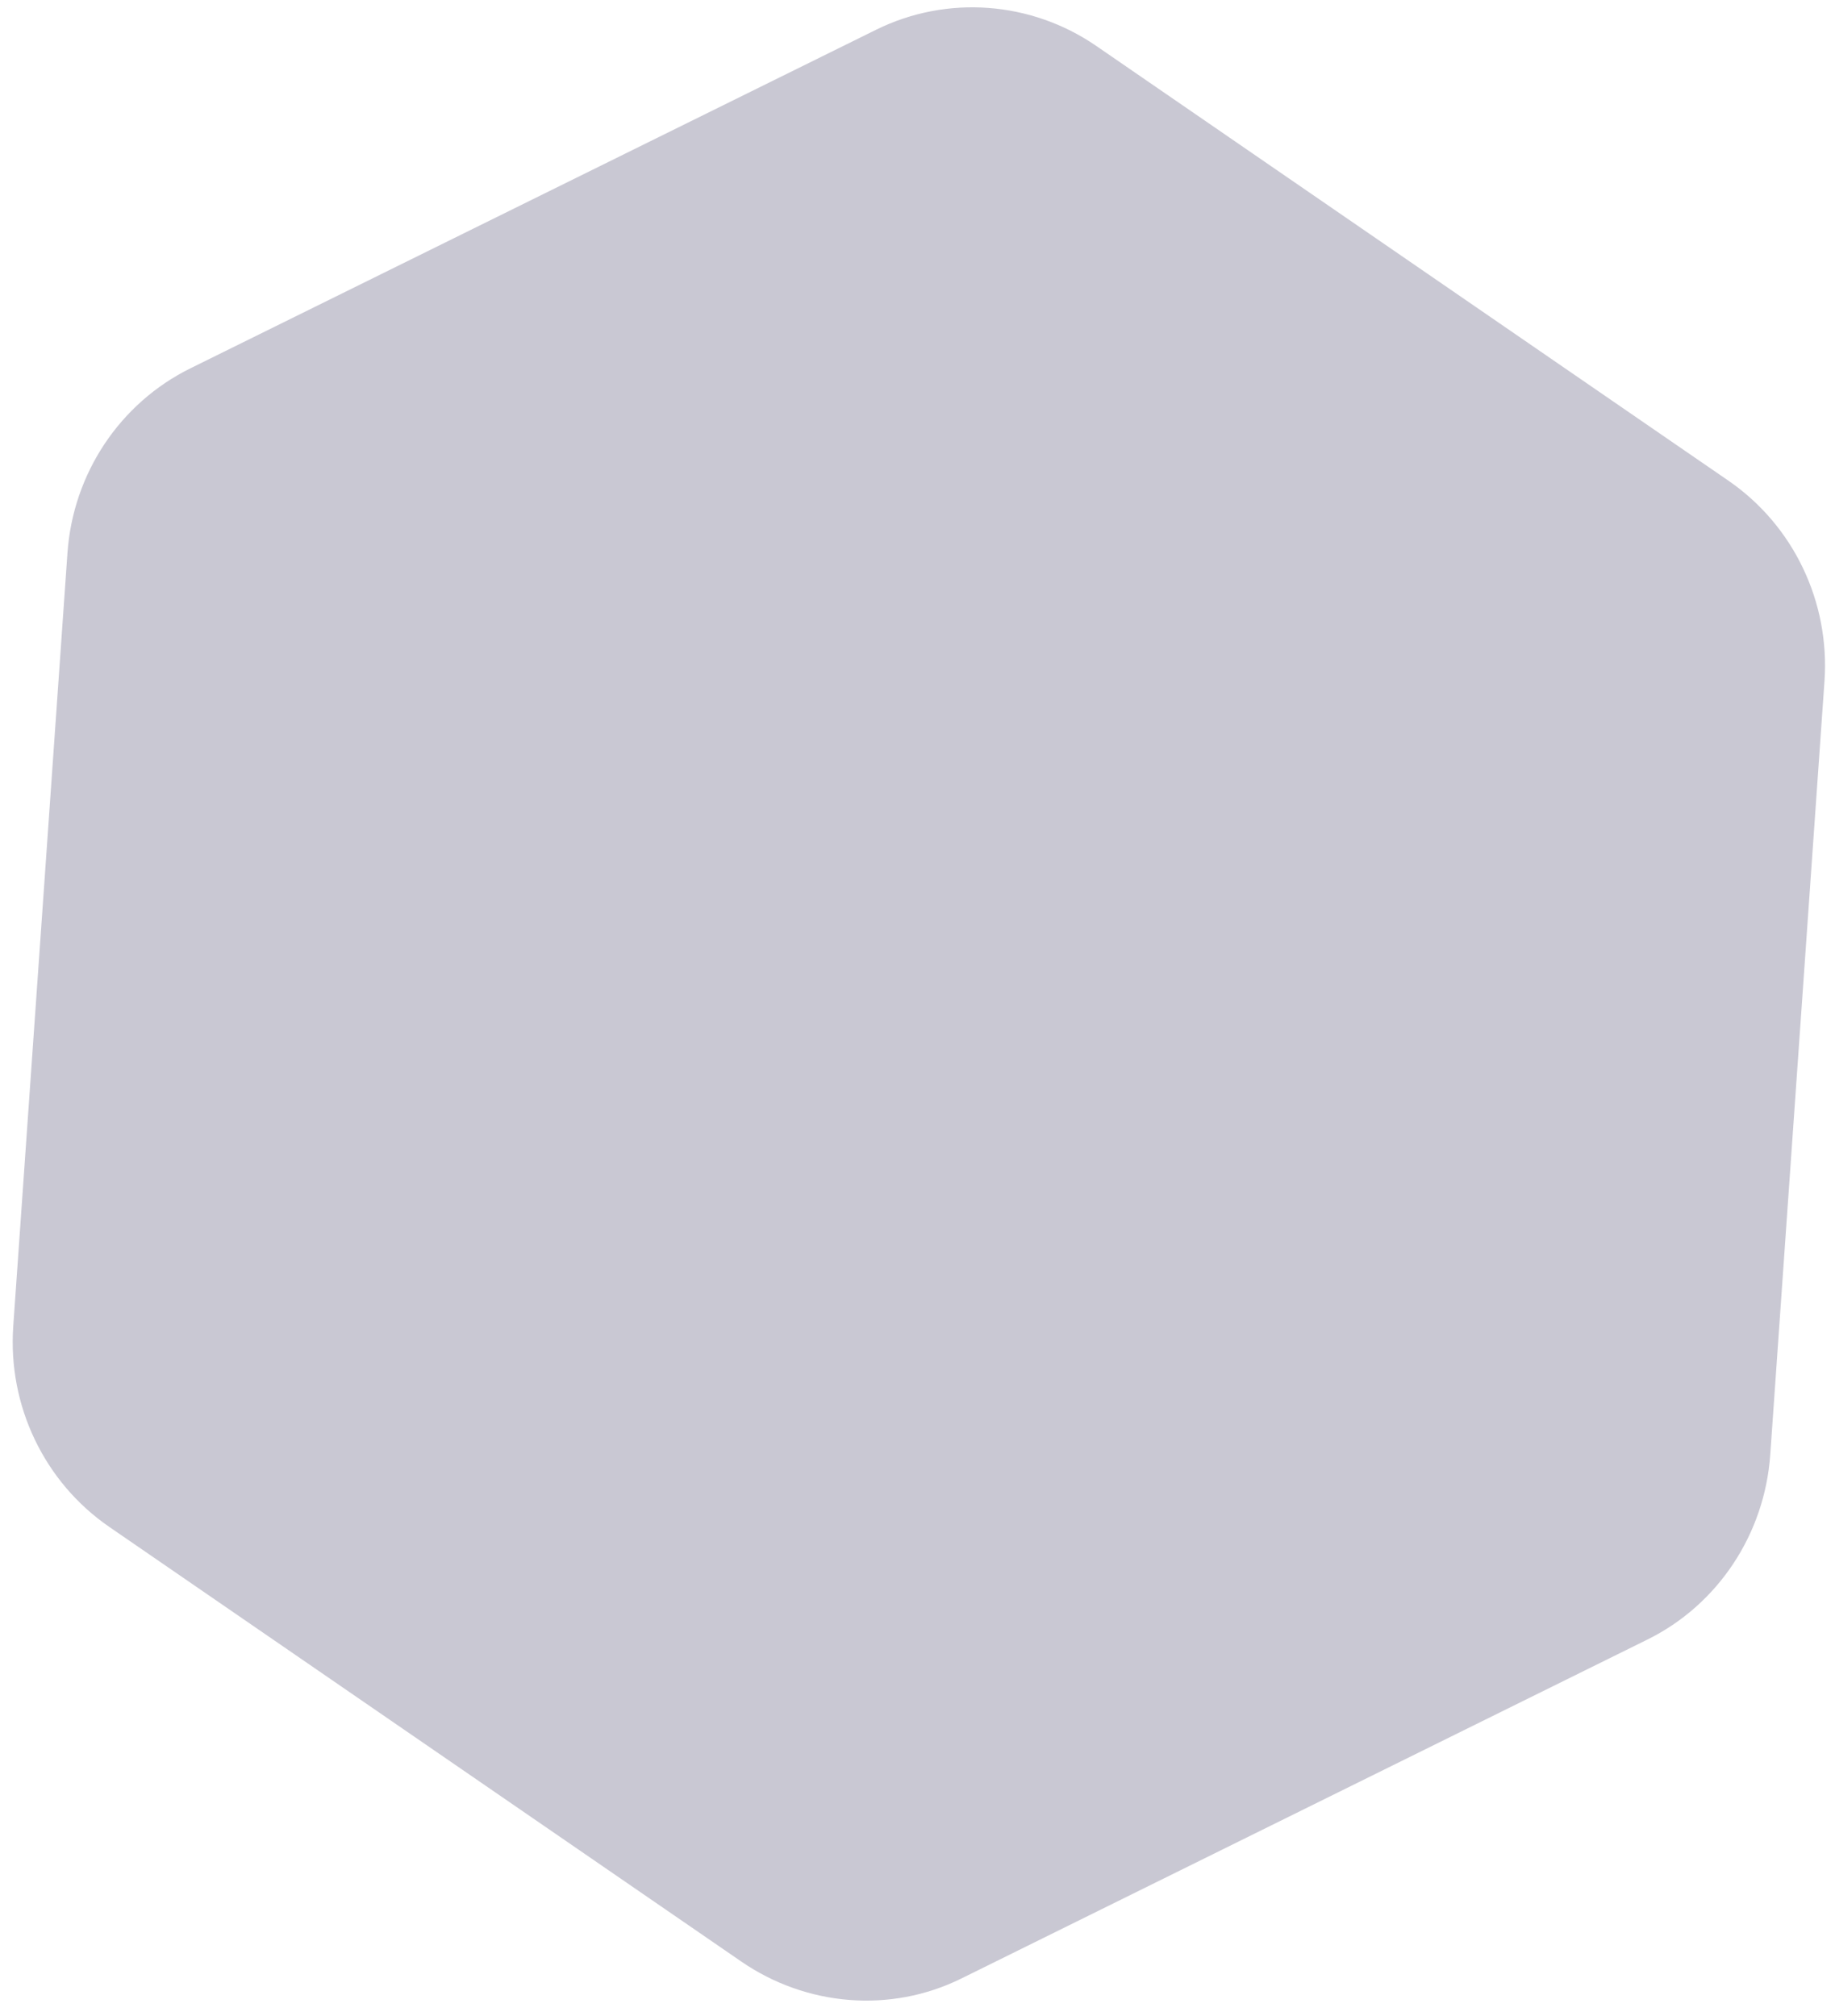 <svg width="81" height="89" viewBox="0 0 81 89" fill="none" xmlns="http://www.w3.org/2000/svg">
<path d="M76.296 21.222L48.388 2.026C45.518 0.052 41.803 -0.229 38.686 1.307L8.411 16.258C5.295 17.794 3.224 20.902 2.978 24.411L0.585 58.55C0.339 62.059 1.955 65.437 4.825 67.411L32.725 86.601C35.596 88.575 39.309 88.888 42.424 87.353L72.714 72.386C75.831 70.85 77.896 67.73 78.142 64.22L80.535 30.083C80.782 26.574 79.166 23.196 76.296 21.222Z" fill="#C9C8D3"/>
</svg>
